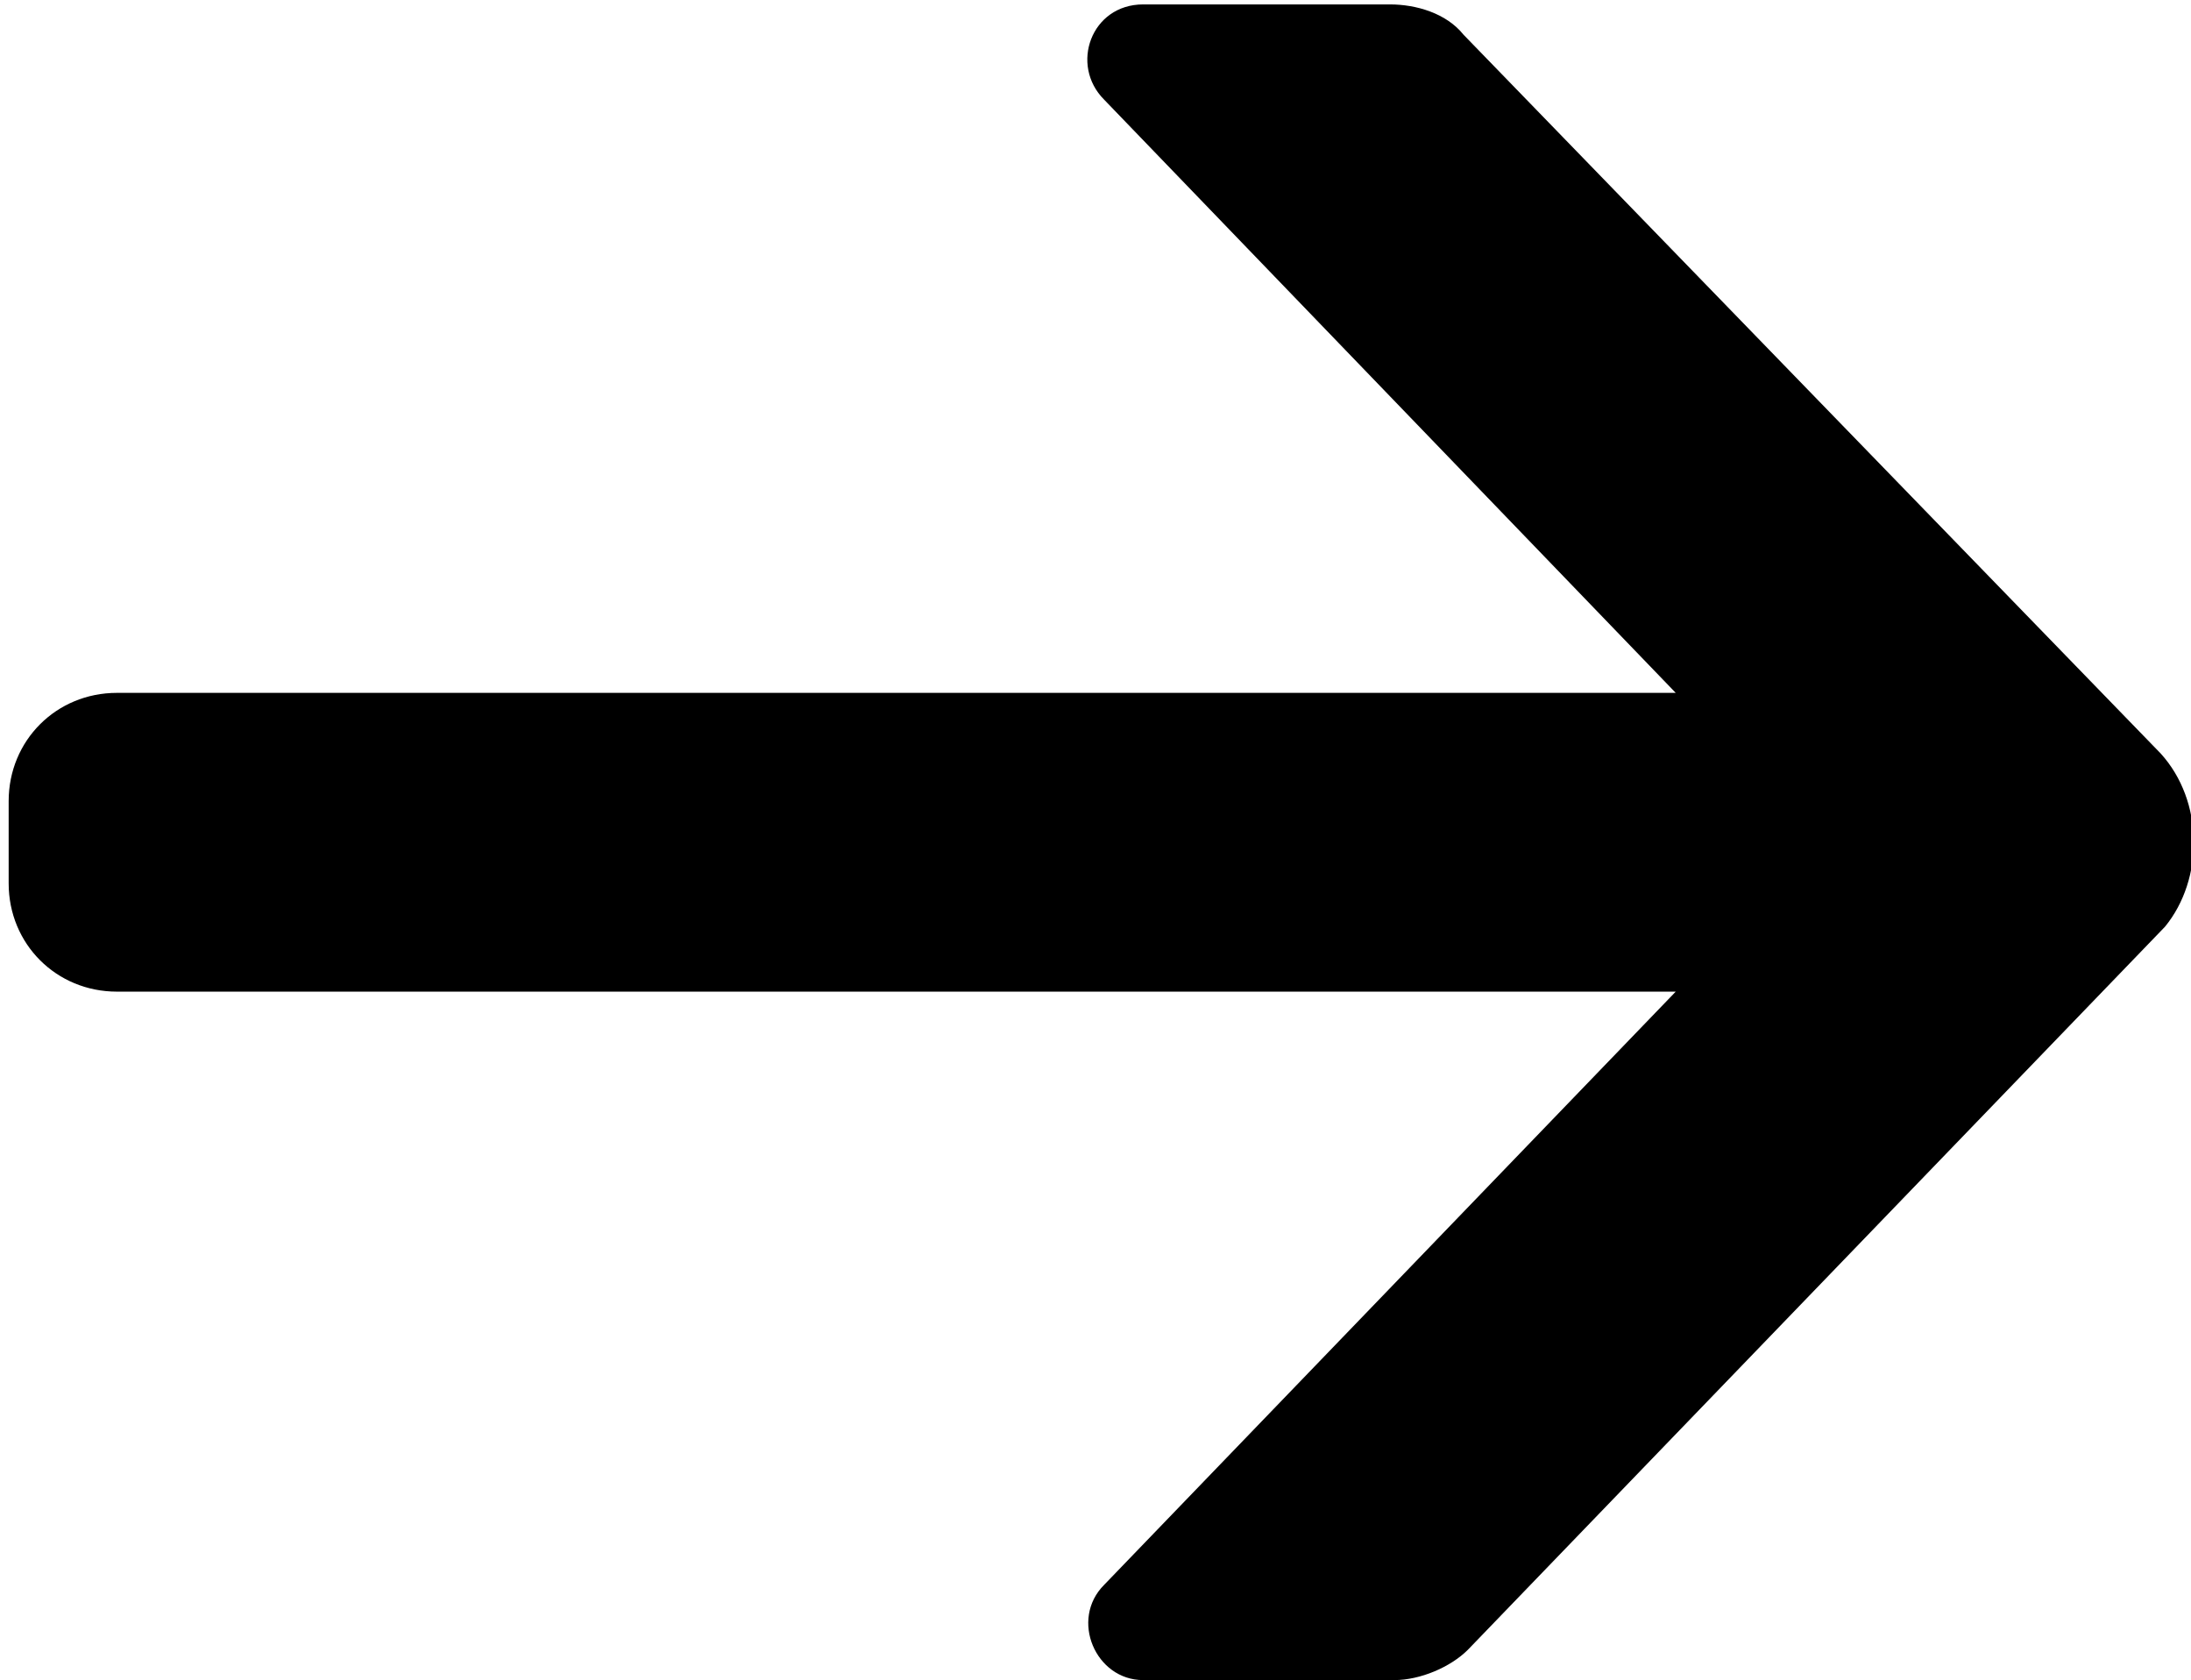 <svg xmlns="http://www.w3.org/2000/svg" viewBox="-434.8 261.6 50.6 38.8" width="48" height="36.81"><path d="M-384.9 279l-16.1-16.6c-.4-.5-1.1-.7-1.7-.7h-5.7c-1.2 0-1.7 1.4-.9 2.2l13.2 13.7h-36c-1.4 0-2.5 1.1-2.5 2.5v1.9c0 1.4 1.1 2.5 2.5 2.5h36l-13.2 13.7c-.8.8-.2 2.2.9 2.2h5.8c.6 0 1.3-.3 1.7-.7l16.1-16.7c.9-1.1.9-2.9-.1-4z"/></svg>
